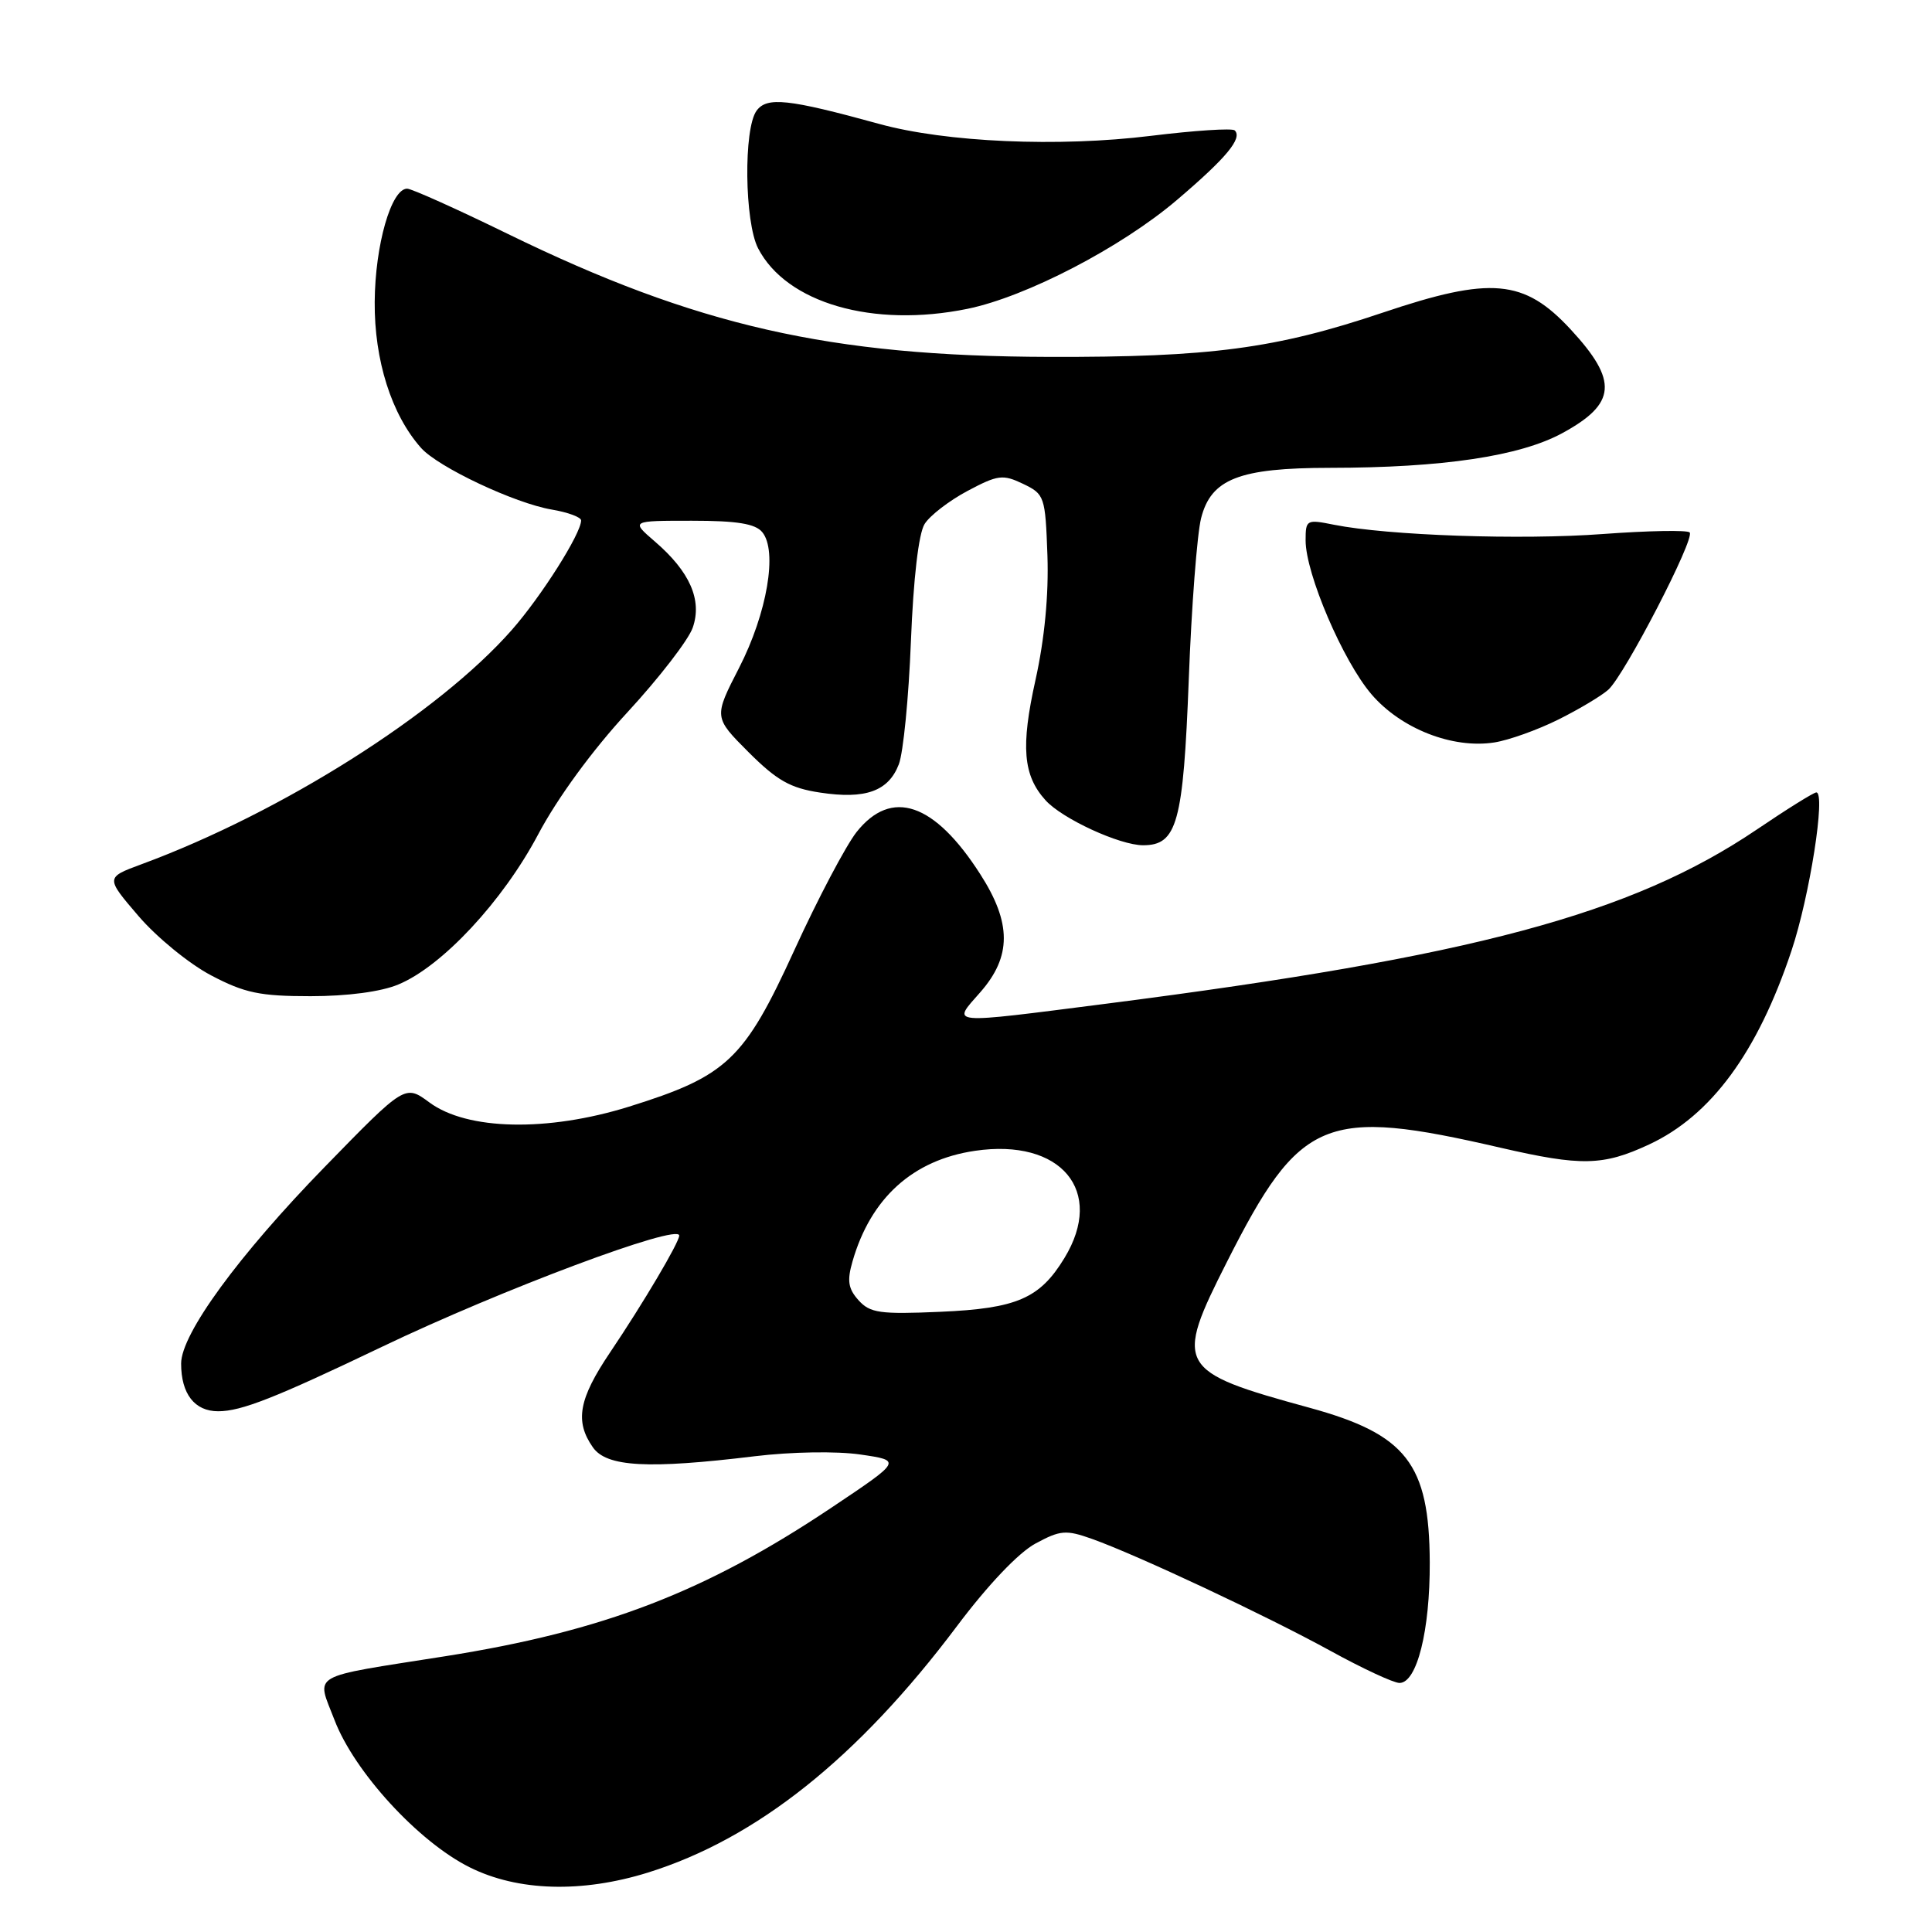 <?xml version="1.0" encoding="UTF-8" standalone="no"?>
<!DOCTYPE svg PUBLIC "-//W3C//DTD SVG 1.1//EN" "http://www.w3.org/Graphics/SVG/1.1/DTD/svg11.dtd" >
<svg xmlns="http://www.w3.org/2000/svg" xmlns:xlink="http://www.w3.org/1999/xlink" version="1.1" viewBox="0 0 256 256">
 <g >
 <path fill="currentColor"
d=" M 85.84 248.13 C 100.25 243.64 113.68 232.94 126.78 215.50 C 130.89 210.02 134.97 205.73 137.20 204.53 C 140.51 202.74 141.25 202.69 144.69 203.91 C 150.74 206.07 167.79 214.08 176.26 218.73 C 180.53 221.08 184.66 223.00 185.44 223.00 C 187.75 223.00 189.49 216.05 189.45 207.00 C 189.39 193.95 186.36 190.05 173.50 186.53 C 155.93 181.72 155.56 181.06 162.60 167.16 C 172.28 148.03 175.51 146.69 198.83 152.08 C 209.54 154.55 212.41 154.49 218.51 151.65 C 226.73 147.82 232.88 139.46 237.38 125.98 C 239.79 118.78 241.95 105.00 240.67 105.00 C 240.33 105.00 236.78 107.21 232.78 109.92 C 216.18 121.14 195.14 126.77 146.71 132.98 C 125.28 135.72 126.09 135.80 129.90 131.47 C 134.05 126.74 134.05 122.30 129.88 115.82 C 123.81 106.35 118.13 104.42 113.50 110.25 C 112.09 112.04 108.37 119.08 105.26 125.89 C 98.60 140.45 96.35 142.58 83.34 146.64 C 72.54 150.00 61.90 149.78 56.90 146.08 C 53.67 143.70 53.67 143.70 43.05 154.60 C 31.60 166.35 24.00 176.75 24.00 180.68 C 24.00 184.70 25.79 187.00 28.91 187.00 C 31.97 187.00 36.44 185.24 50.59 178.47 C 66.37 170.91 90.00 162.06 90.00 163.72 C 90.00 164.62 85.22 172.70 80.84 179.20 C 76.68 185.37 76.14 188.33 78.56 191.78 C 80.38 194.38 85.85 194.68 100.00 192.96 C 104.89 192.37 110.84 192.27 114.00 192.73 C 119.50 193.53 119.50 193.53 110.22 199.74 C 93.49 210.94 79.98 216.14 58.99 219.46 C 40.67 222.35 41.92 221.63 44.32 227.90 C 46.95 234.79 55.45 244.05 62.24 247.43 C 68.61 250.61 77.08 250.85 85.84 248.13 Z  M 52.78 130.45 C 58.58 128.05 66.62 119.41 71.30 110.58 C 73.85 105.76 78.49 99.41 83.13 94.39 C 87.33 89.84 91.23 84.79 91.79 83.17 C 93.07 79.51 91.41 75.74 86.77 71.75 C 83.58 69.00 83.58 69.00 91.67 69.00 C 97.65 69.00 100.08 69.39 101.00 70.51 C 103.06 72.98 101.65 81.24 97.94 88.48 C 94.57 95.04 94.57 95.04 99.19 99.67 C 102.95 103.42 104.72 104.43 108.66 105.02 C 114.68 105.94 117.73 104.84 119.10 101.27 C 119.69 99.75 120.41 92.42 120.70 85.00 C 121.03 76.64 121.72 70.72 122.51 69.44 C 123.21 68.31 125.78 66.34 128.20 65.05 C 132.23 62.91 132.88 62.83 135.56 64.11 C 138.41 65.48 138.51 65.76 138.79 73.60 C 138.97 78.82 138.41 84.67 137.21 90.09 C 135.24 98.95 135.56 102.75 138.54 106.04 C 140.75 108.49 148.37 112.00 151.47 112.00 C 155.98 112.00 156.79 109.04 157.52 90.00 C 157.88 80.38 158.62 70.78 159.15 68.67 C 160.47 63.46 164.18 62.00 176.22 61.99 C 191.16 61.98 201.40 60.45 207.02 57.39 C 214.19 53.49 214.44 50.48 208.13 43.66 C 201.95 36.98 197.57 36.59 183.21 41.43 C 169.04 46.20 160.36 47.35 139.00 47.29 C 109.99 47.21 92.25 43.18 67.26 30.98 C 60.52 27.69 54.54 25.00 53.95 25.00 C 51.84 25.00 49.70 32.47 49.65 40.00 C 49.59 47.74 51.88 54.95 55.79 59.35 C 58.05 61.90 68.21 66.69 73.11 67.52 C 75.25 67.88 77.00 68.53 77.00 68.96 C 77.00 70.70 71.72 79.04 67.80 83.49 C 58.07 94.54 37.35 107.65 18.74 114.52 C 13.98 116.28 13.98 116.28 18.36 121.39 C 20.77 124.20 25.10 127.74 27.99 129.25 C 32.42 131.58 34.45 132.00 41.15 132.00 C 46.02 132.00 50.50 131.41 52.78 130.45 Z  M 206.50 95.34 C 209.25 93.97 212.22 92.19 213.11 91.39 C 215.27 89.45 224.65 71.32 223.89 70.55 C 223.56 70.22 218.38 70.32 212.39 70.76 C 201.57 71.57 183.92 70.96 176.75 69.53 C 173.12 68.80 173.00 68.87 173.00 71.61 C 173.00 76.02 177.95 87.59 181.73 92.00 C 185.64 96.56 192.47 99.24 198.00 98.38 C 199.93 98.08 203.75 96.71 206.50 95.34 Z  M 128.20 40.92 C 135.97 39.33 148.58 32.78 155.97 26.48 C 162.50 20.92 164.66 18.32 163.61 17.28 C 163.29 16.96 158.29 17.29 152.50 18.00 C 140.26 19.51 125.36 18.86 116.50 16.42 C 104.43 13.10 101.62 12.80 100.25 14.67 C 98.51 17.05 98.65 29.41 100.45 32.90 C 104.20 40.16 115.67 43.48 128.20 40.92 Z  M 113.77 172.30 C 112.39 170.77 112.22 169.71 112.96 167.15 C 115.37 158.75 120.95 153.70 129.18 152.49 C 140.60 150.80 146.46 157.82 141.04 166.70 C 137.78 172.06 134.73 173.38 124.60 173.82 C 116.60 174.17 115.29 173.98 113.77 172.30 Z "/>
</g>
</svg>